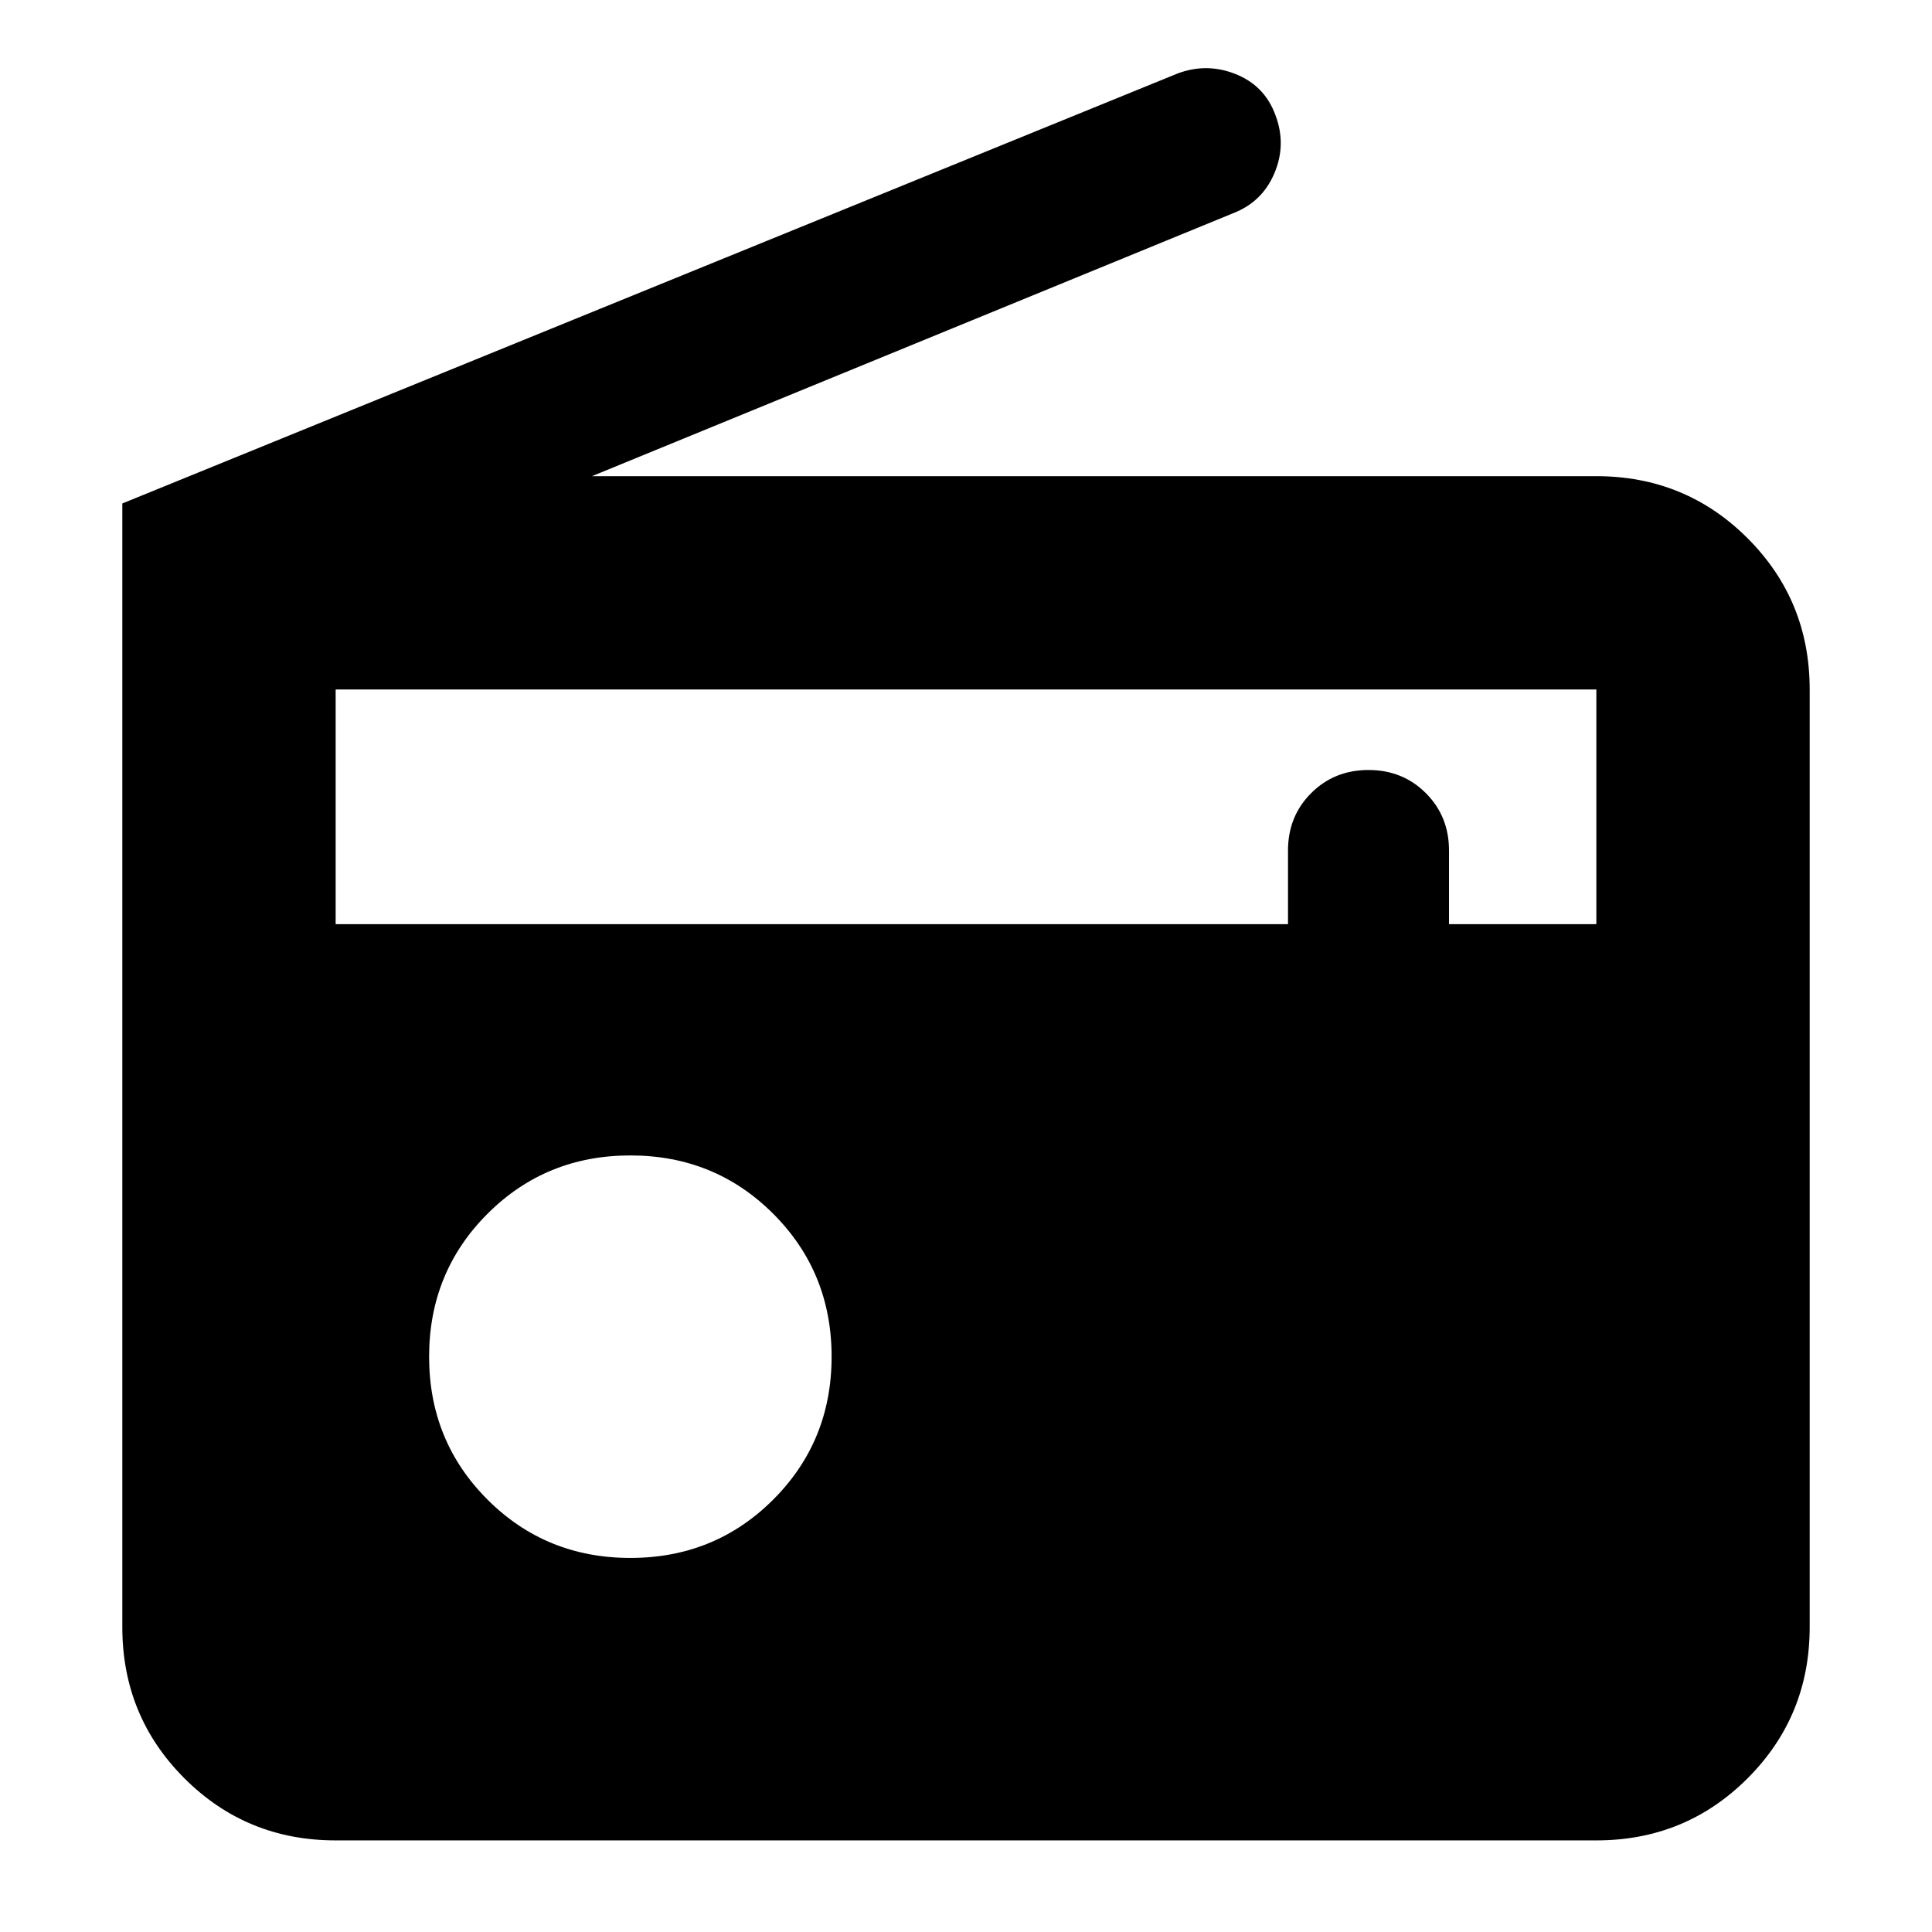 <svg xmlns="http://www.w3.org/2000/svg" height="24" viewBox="0 -960 960 960" width="24"><path d="M166.78-45.52q-44.3 0-75.15-30.85-30.85-30.85-30.85-75.15v-558.31l524.13-213.56q14.57-5.57 29.02.18 14.46 5.75 19.81 20.38 5.56 14.57-.5 28.92-6.07 14.34-20.63 19.91L294.13-723.39h499.09q44.3 0 75.15 30.85 30.85 30.84 30.85 75.15v465.87q0 44.3-30.85 75.15-30.85 30.85-75.15 30.85H166.78Zm146.44-140.35q42 0 71-29t29-71q0-42-29-71t-71-29q-42 0-71 29t-29 71q0 42 29 71t71 29ZM166.78-500.78H640v-36.61q0-17 11.5-28.5t28.5-11.5q17 0 28.5 11.5t11.5 28.5v36.61h73.22v-116.61H166.78v116.61Z"/></svg>